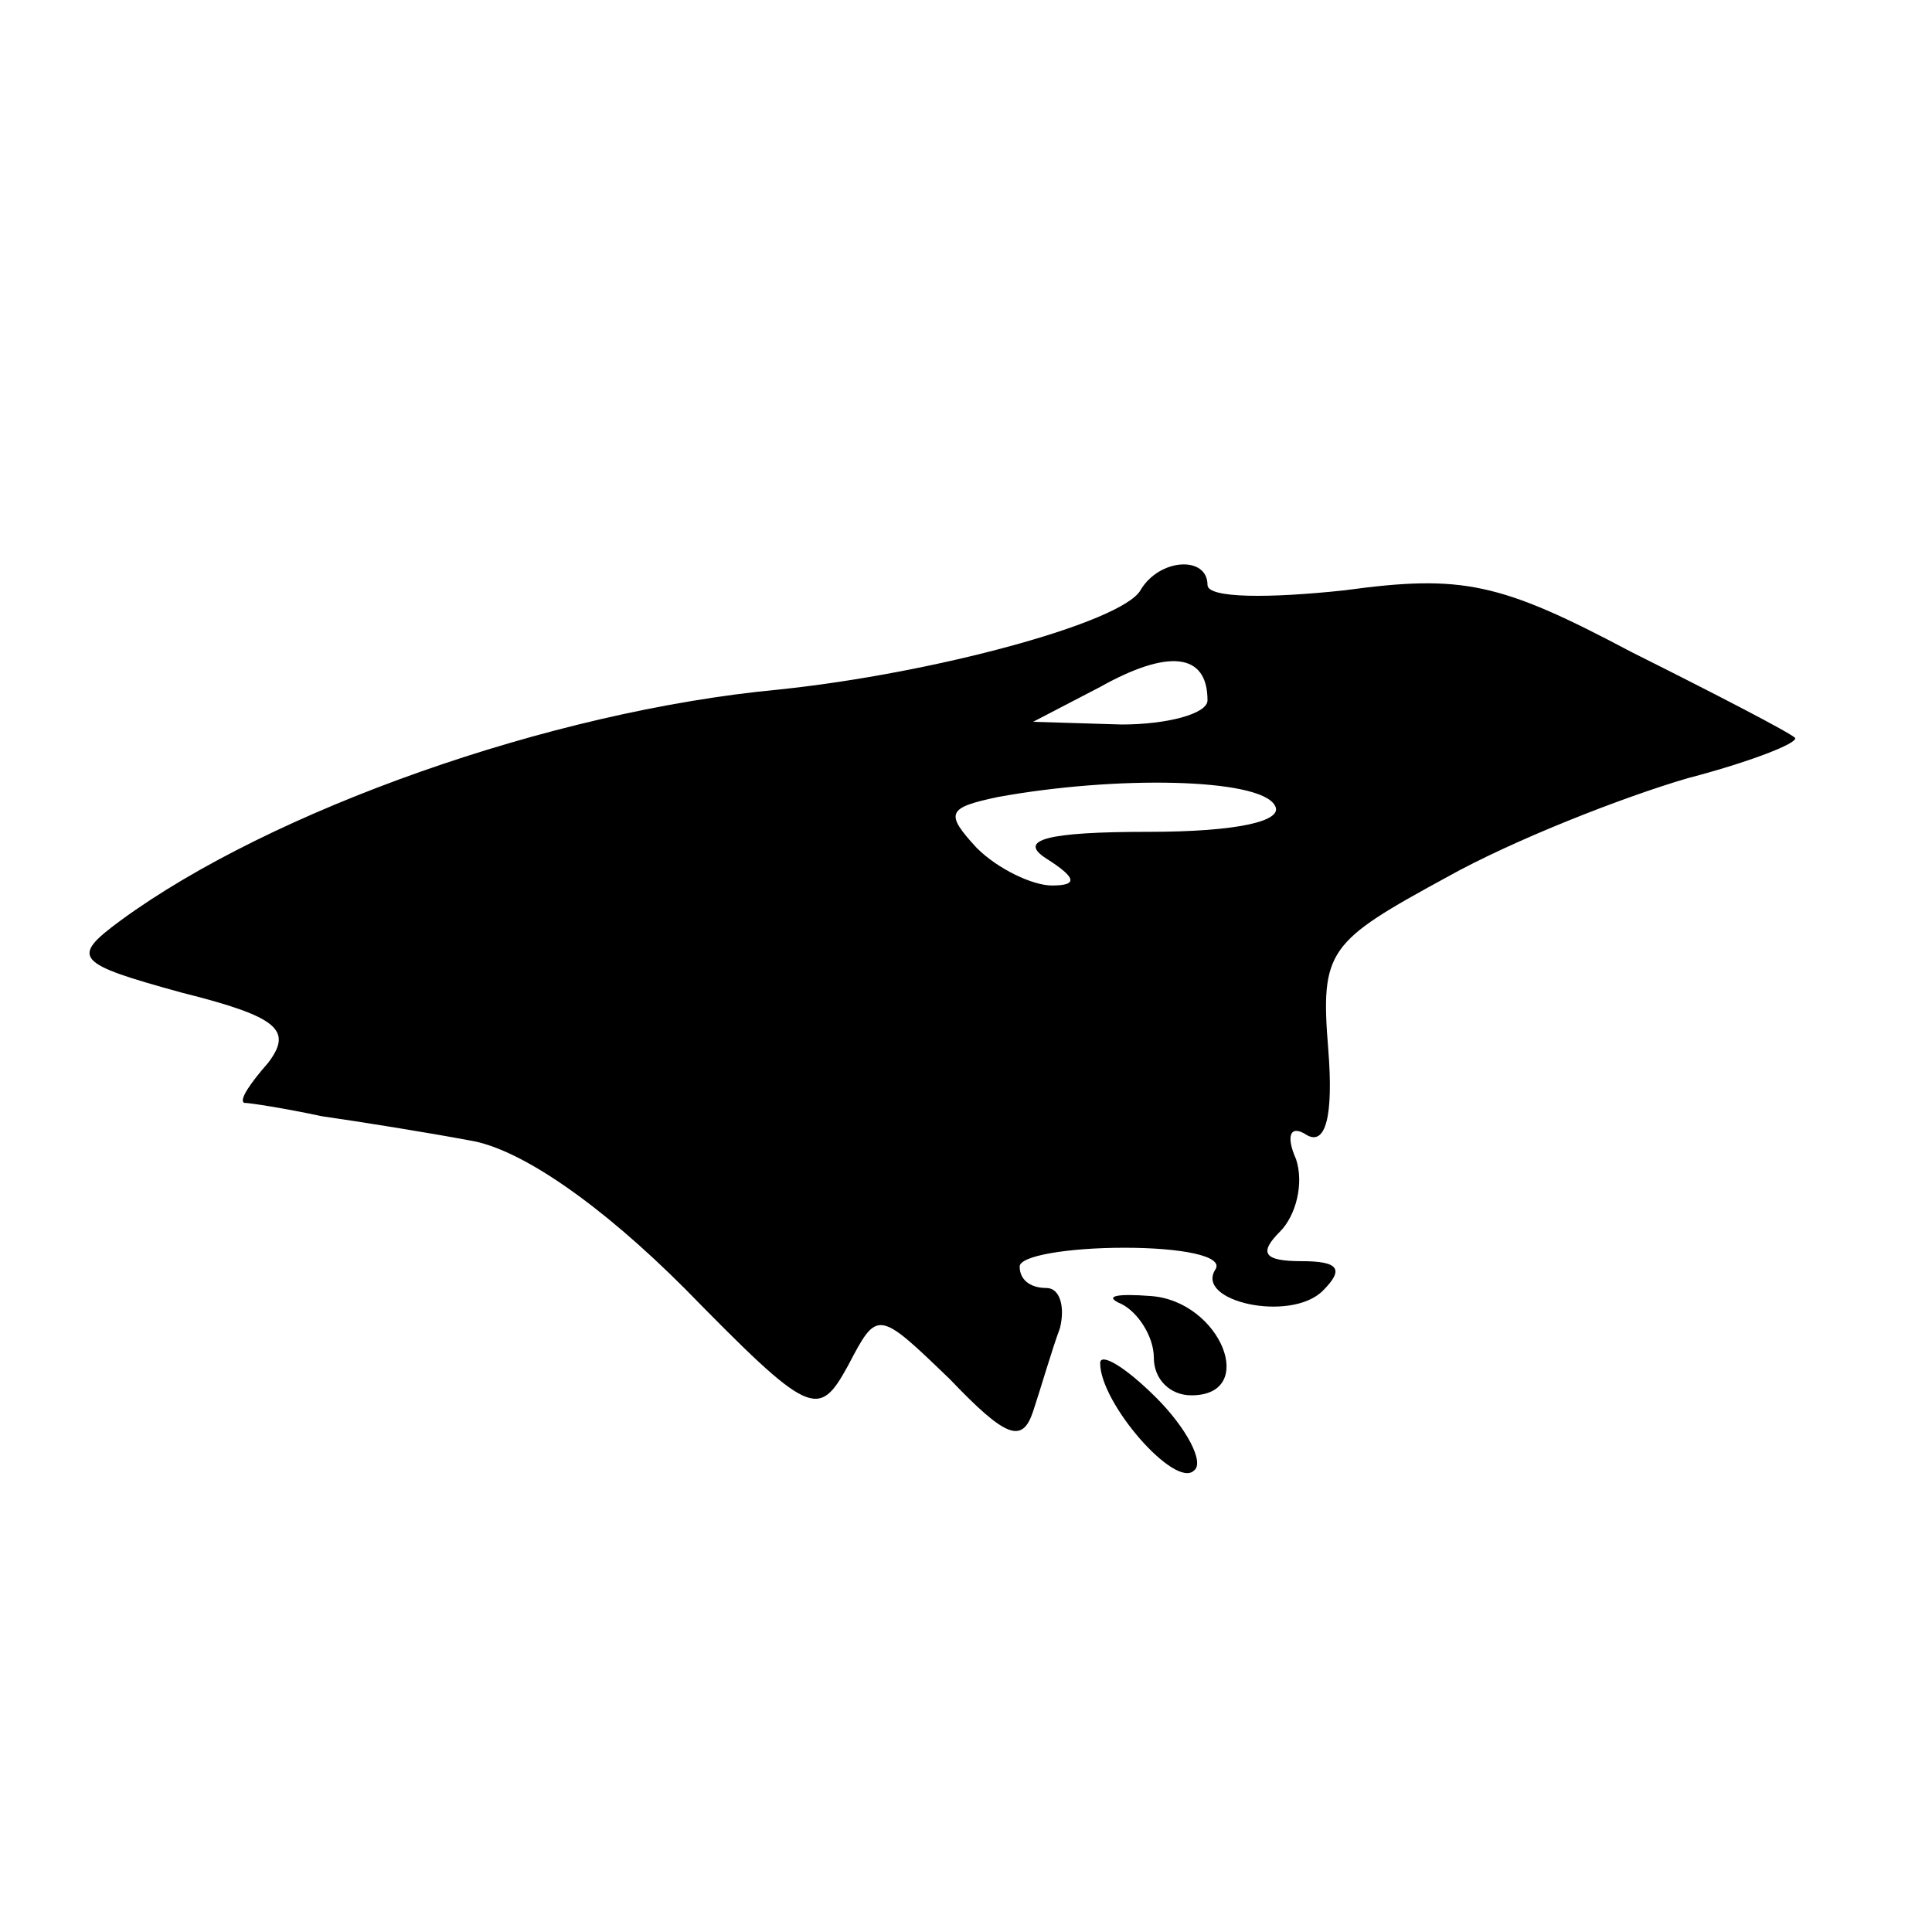 <?xml version="1.0" standalone="no"?>
<!DOCTYPE svg PUBLIC "-//W3C//DTD SVG 20010904//EN"
 "http://www.w3.org/TR/2001/REC-SVG-20010904/DTD/svg10.dtd">
<svg version="1.0" xmlns="http://www.w3.org/2000/svg"
 width="72pt" height="72pt" viewBox="0 0 72 72"
 preserveAspectRatio="xMidYMid meet">
<g transform="translate(0,72) scale(0.1,-0.1)"
fill="#000000" stroke="none">
<path d="M425 500 c-7 -12 -77 -31 -135 -37 -85 -8 -189 -45 -245 -86 -19 -14
-17 -16 23 -27 36 -9 41 -14 32 -26 -7 -8 -11 -14 -9 -15 2 0 15 -2 29 -5 14
-2 39 -6 55 -9 19 -3 49 -24 80 -55 47 -48 50 -49 61 -29 11 21 11 21 38 -5
21 -22 27 -24 31 -12 3 9 7 23 10 31 2 8 0 15 -5 15 -6 0 -10 3 -10 8 0 4 18
7 39 7 21 0 37 -3 34 -8 -8 -12 28 -20 40 -8 8 8 6 11 -8 11 -14 0 -16 3 -8
11 6 6 9 18 6 27 -4 9 -2 13 4 9 7 -4 10 7 8 32 -3 37 0 40 44 64 25 14 66 30
90 37 23 6 41 13 40 15 -2 2 -29 16 -61 32 -49 26 -63 29 -107 23 -28 -3 -51
-3 -51 2 0 11 -18 10 -25 -2z m25 -41 c0 -5 -15 -9 -32 -9 l-33 1 25 13 c25
14 40 13 40 -5z m25 -39 c4 -6 -14 -10 -47 -10 -38 0 -49 -3 -38 -10 11 -7 12
-10 2 -10 -7 0 -20 6 -28 14 -12 13 -11 15 8 19 44 8 97 7 103 -3z"/>
<path d="M418 234 c6 -3 12 -12 12 -20 0 -8 6 -14 14 -14 25 0 11 35 -15 37
-13 1 -18 0 -11 -3z"/>
<path d="M410 212 c0 -15 28 -47 35 -40 4 3 -3 16 -14 27 -12 12 -21 17 -21
13z"/>
</g>
</svg>
